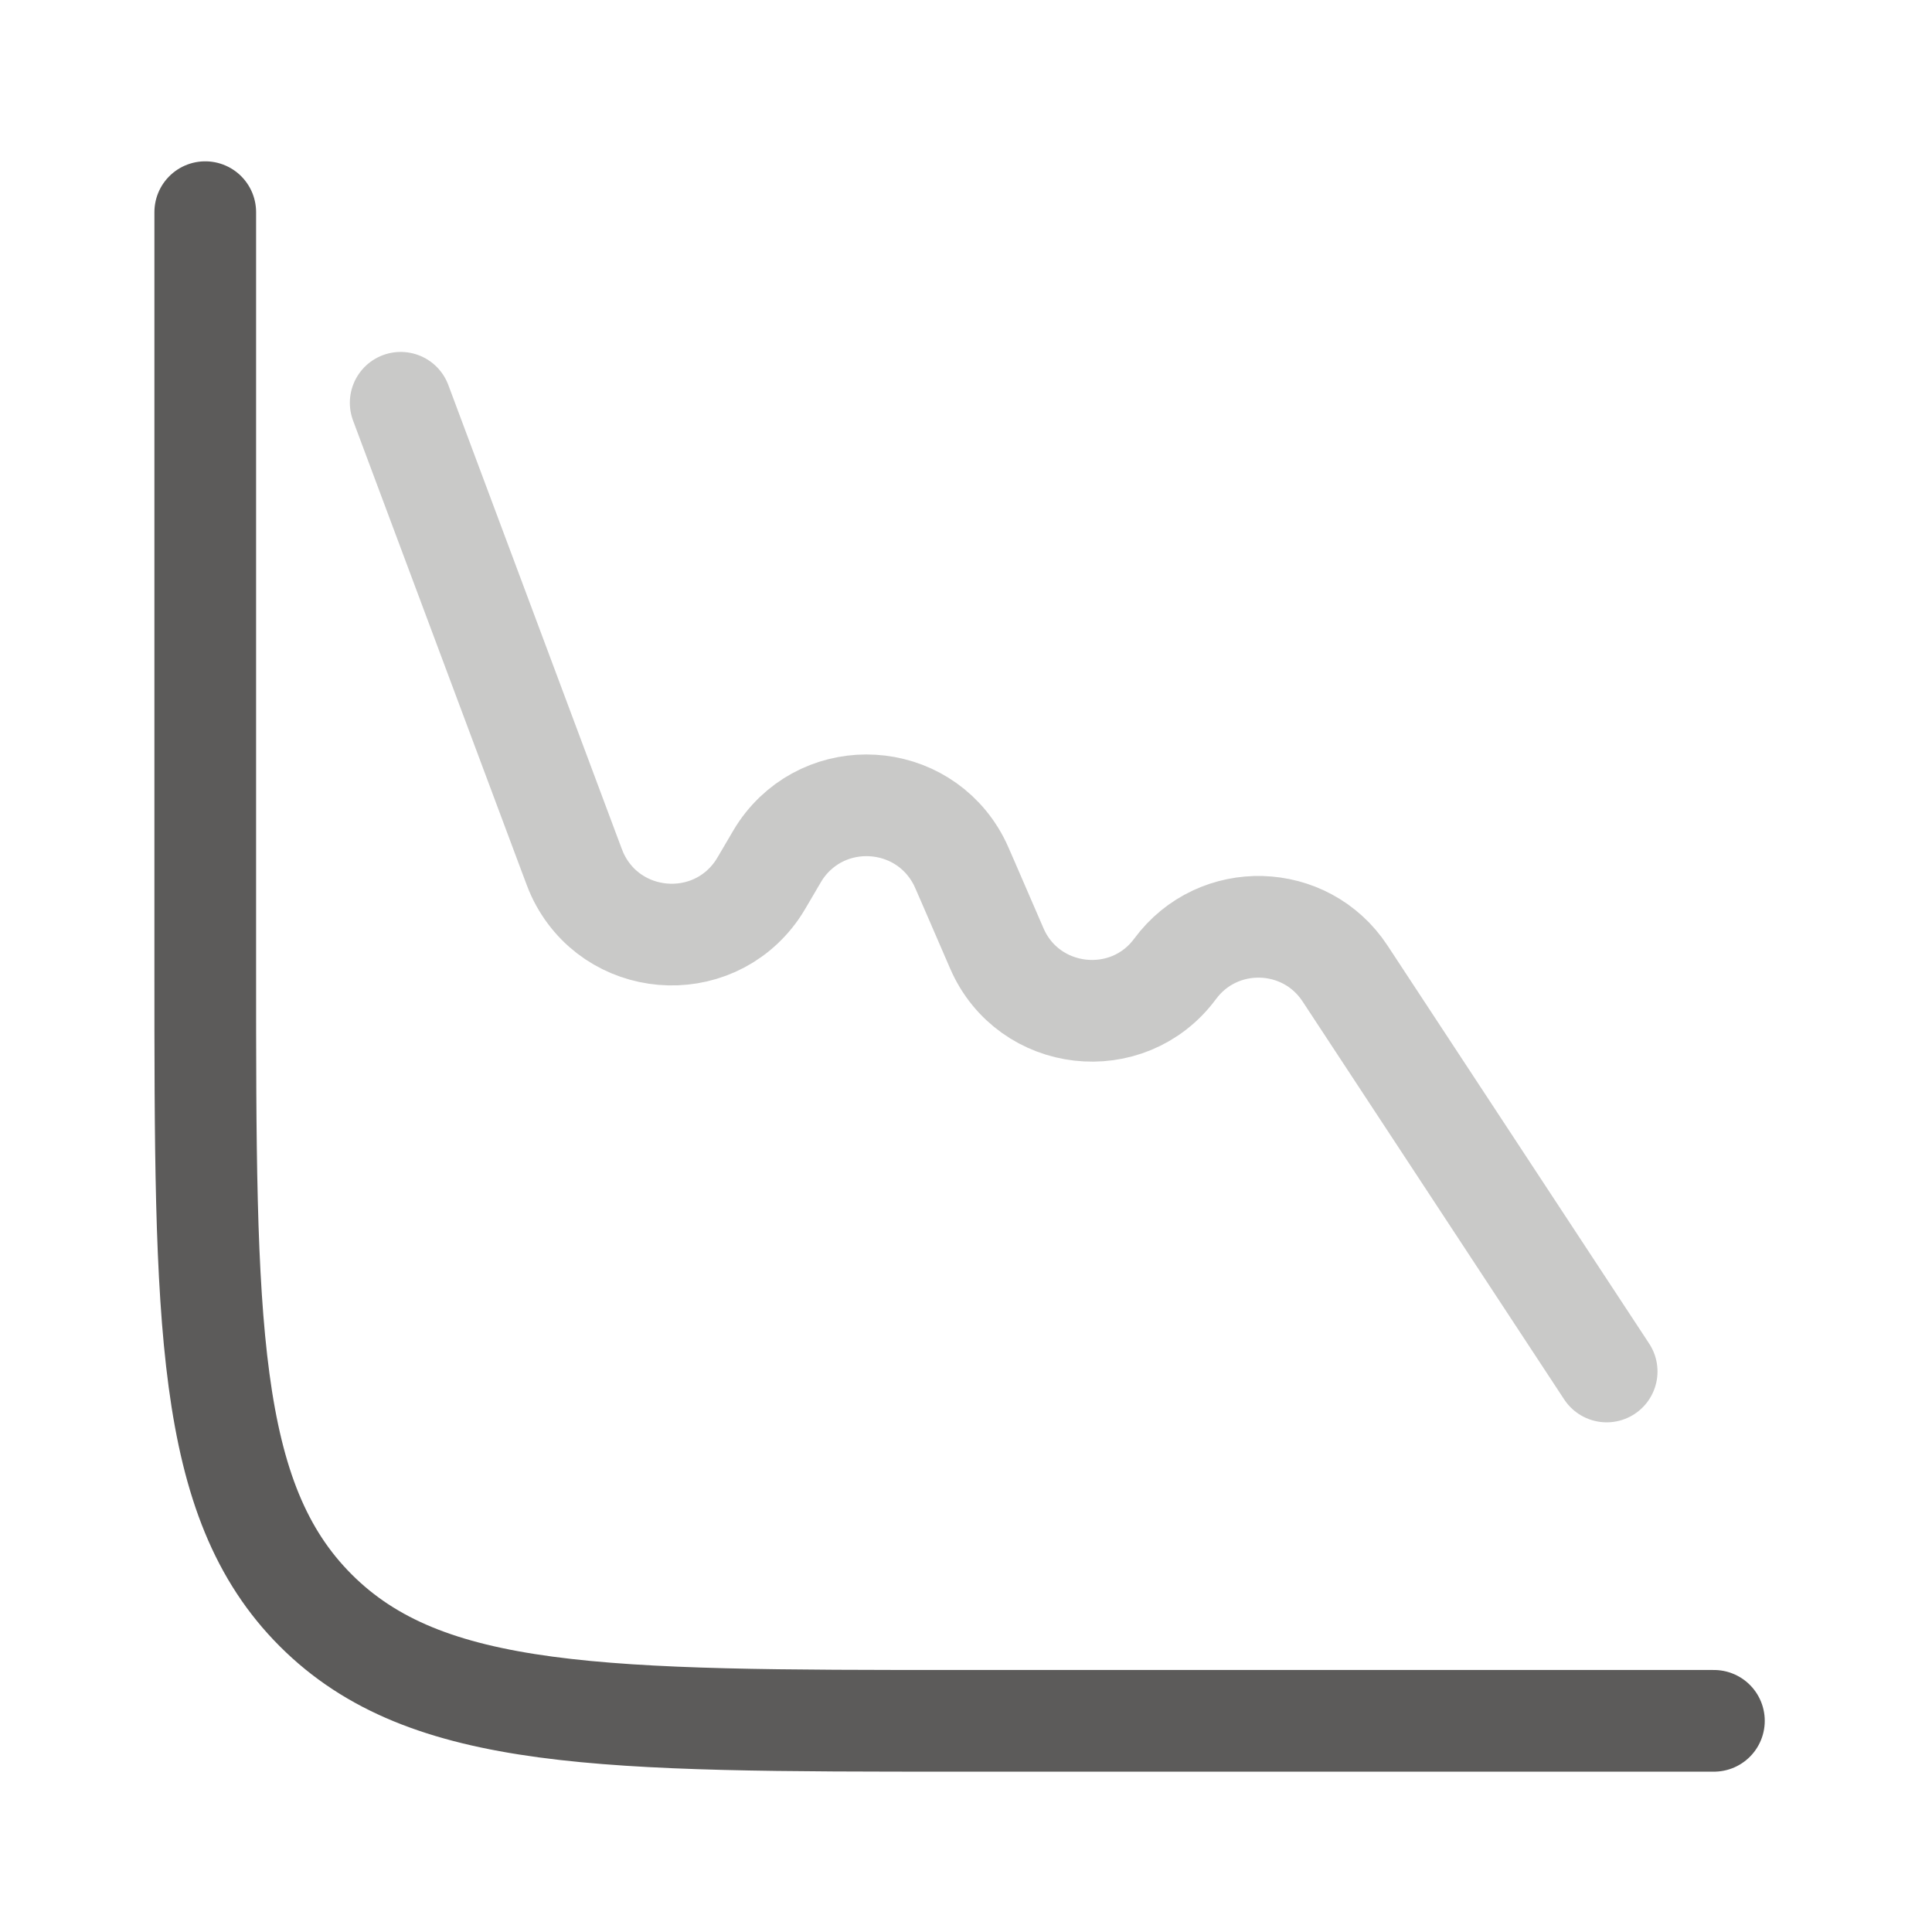 <svg width="76" height="76" viewBox="0 0 76 76" fill="none" xmlns="http://www.w3.org/2000/svg">
<path d="M67.421 67.693H37.748C23.759 67.693 16.765 67.693 12.42 63.347C8.074 59.002 8.074 52.008 8.074 38.02V8.346" stroke="#5C5B5A" stroke-width="4" stroke-linecap="round"/>
<path d="M63.202 53.951L52.911 38.295C51.354 35.926 47.914 35.831 46.228 38.11V38.11C44.361 40.634 40.461 40.188 39.212 37.307L38.071 34.672C37.875 34.221 37.778 33.996 37.702 33.854C36.267 31.147 32.476 30.92 30.728 33.436C30.636 33.568 30.512 33.781 30.265 34.205V34.205C30.003 34.654 29.872 34.878 29.777 35.013C27.976 37.596 24.054 37.261 22.717 34.409C22.647 34.26 22.556 34.016 22.375 33.53L15.762 15.844" stroke="#C9C9C8" stroke-width="4" stroke-linecap="round"/>
</svg>

